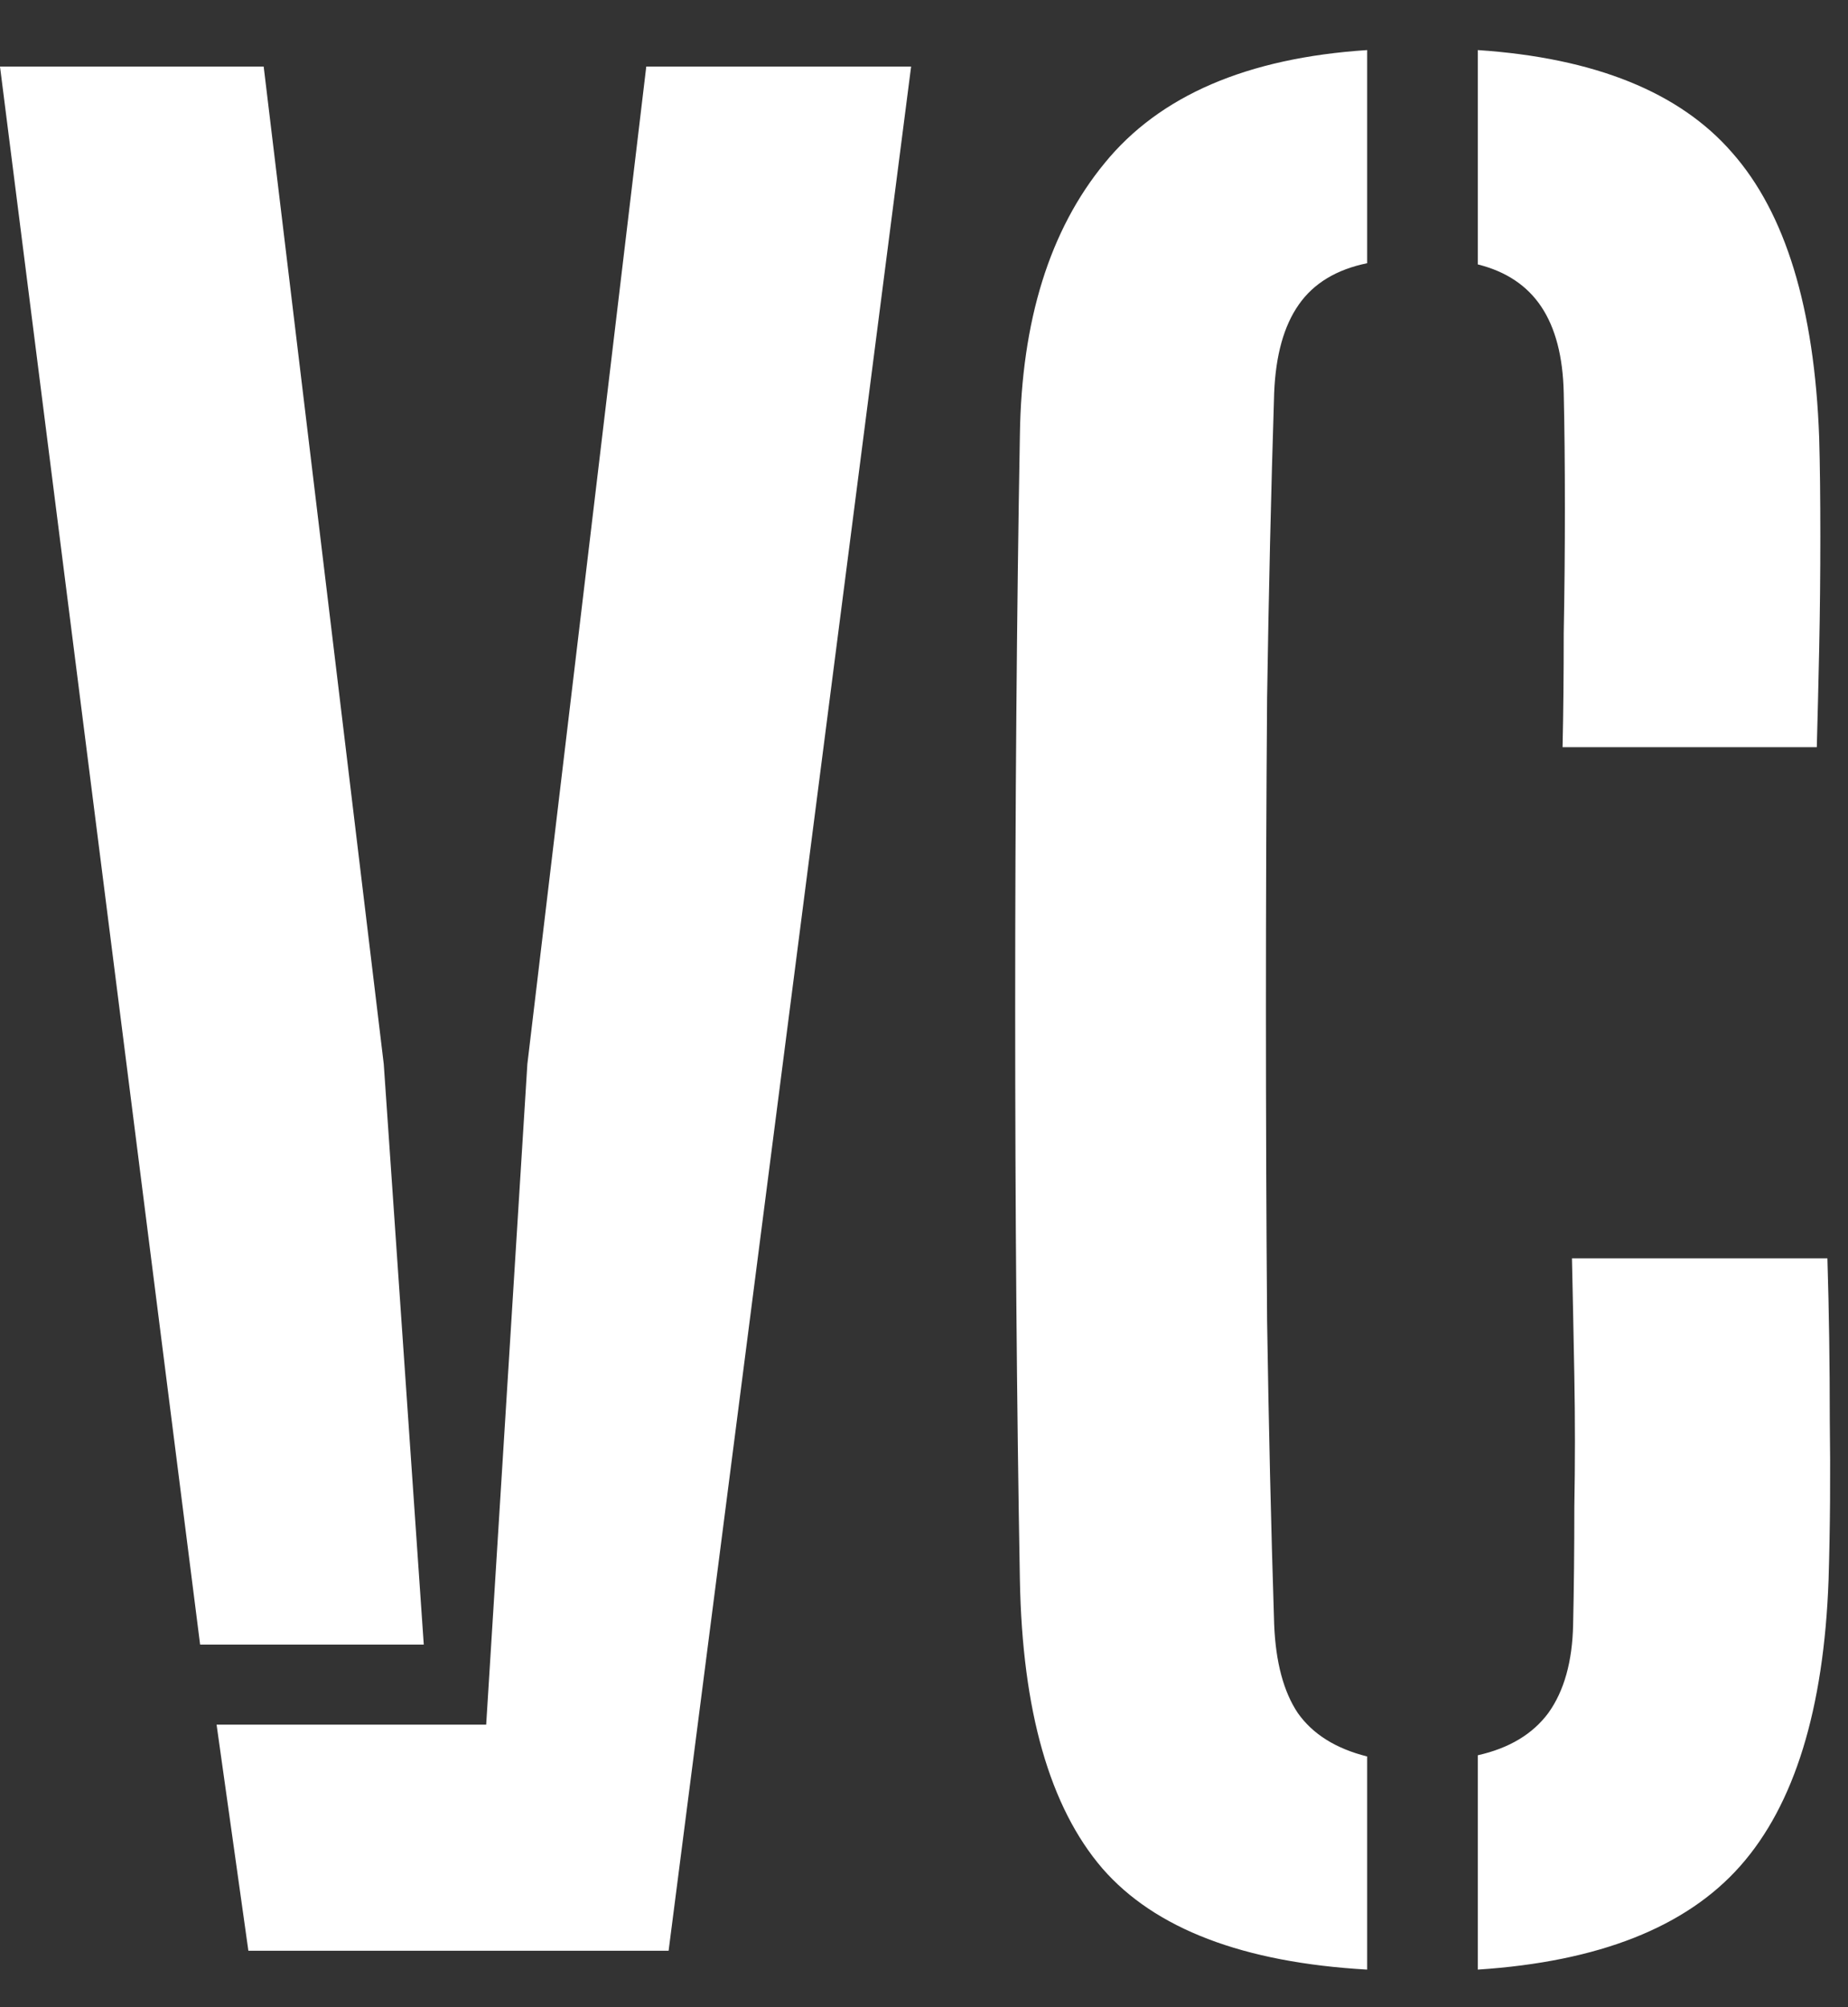<svg width="35" height="38" viewBox="0 0 35 38" fill="none" xmlns="http://www.w3.org/2000/svg">
<rect x="0" y="0" width="35" height="38" fill="#333333" stroke="none"/>
<path d="M0 1.26H4.994L7.268 20.143L8.026 31.135H3.79L0 1.26ZM4.102 32.651H9.208L9.988 20.143L12.24 1.26H17.256L12.663 36.931H4.704L4.102 32.651Z" fill="white"/>
<path d="M25.893 37.288C23.545 37.154 21.872 36.515 20.877 35.371C19.881 34.211 19.361 32.391 19.316 29.909C19.286 28.244 19.264 26.497 19.249 24.669C19.234 22.841 19.227 20.983 19.227 19.096C19.227 17.208 19.234 15.35 19.249 13.522C19.264 11.679 19.286 9.918 19.316 8.238C19.346 6.068 19.881 4.352 20.921 3.088C21.962 1.81 23.619 1.097 25.893 0.948V4.983C25.313 5.102 24.882 5.362 24.6 5.764C24.317 6.165 24.161 6.722 24.132 7.436C24.072 9.323 24.028 11.248 23.998 13.21C23.983 15.157 23.976 17.119 23.976 19.096C23.976 21.073 23.983 23.042 23.998 25.004C24.028 26.966 24.072 28.883 24.132 30.756C24.161 31.469 24.31 32.026 24.578 32.428C24.86 32.829 25.298 33.104 25.893 33.253V37.288ZM27.989 37.288V33.23C28.583 33.097 29.029 32.829 29.326 32.428C29.624 32.012 29.78 31.454 29.794 30.756C29.809 30.087 29.817 29.344 29.817 28.526C29.832 27.694 29.832 26.869 29.817 26.052C29.802 25.234 29.787 24.491 29.772 23.822H34.61C34.64 24.803 34.655 25.821 34.655 26.877C34.669 27.917 34.662 28.928 34.632 29.909C34.543 32.361 33.986 34.167 32.96 35.326C31.935 36.485 30.277 37.139 27.989 37.288ZM29.594 14.146C29.609 13.492 29.616 12.771 29.616 11.984C29.631 11.196 29.638 10.408 29.638 9.621C29.638 8.818 29.631 8.09 29.616 7.436C29.601 6.752 29.46 6.21 29.192 5.808C28.925 5.407 28.524 5.139 27.989 5.006V0.948C30.203 1.097 31.808 1.743 32.804 2.888C33.815 4.032 34.365 5.83 34.454 8.283C34.469 8.803 34.476 9.427 34.476 10.156C34.476 10.869 34.469 11.582 34.454 12.296C34.439 12.994 34.424 13.611 34.409 14.146H29.594Z" fill="white"/>
</svg>
